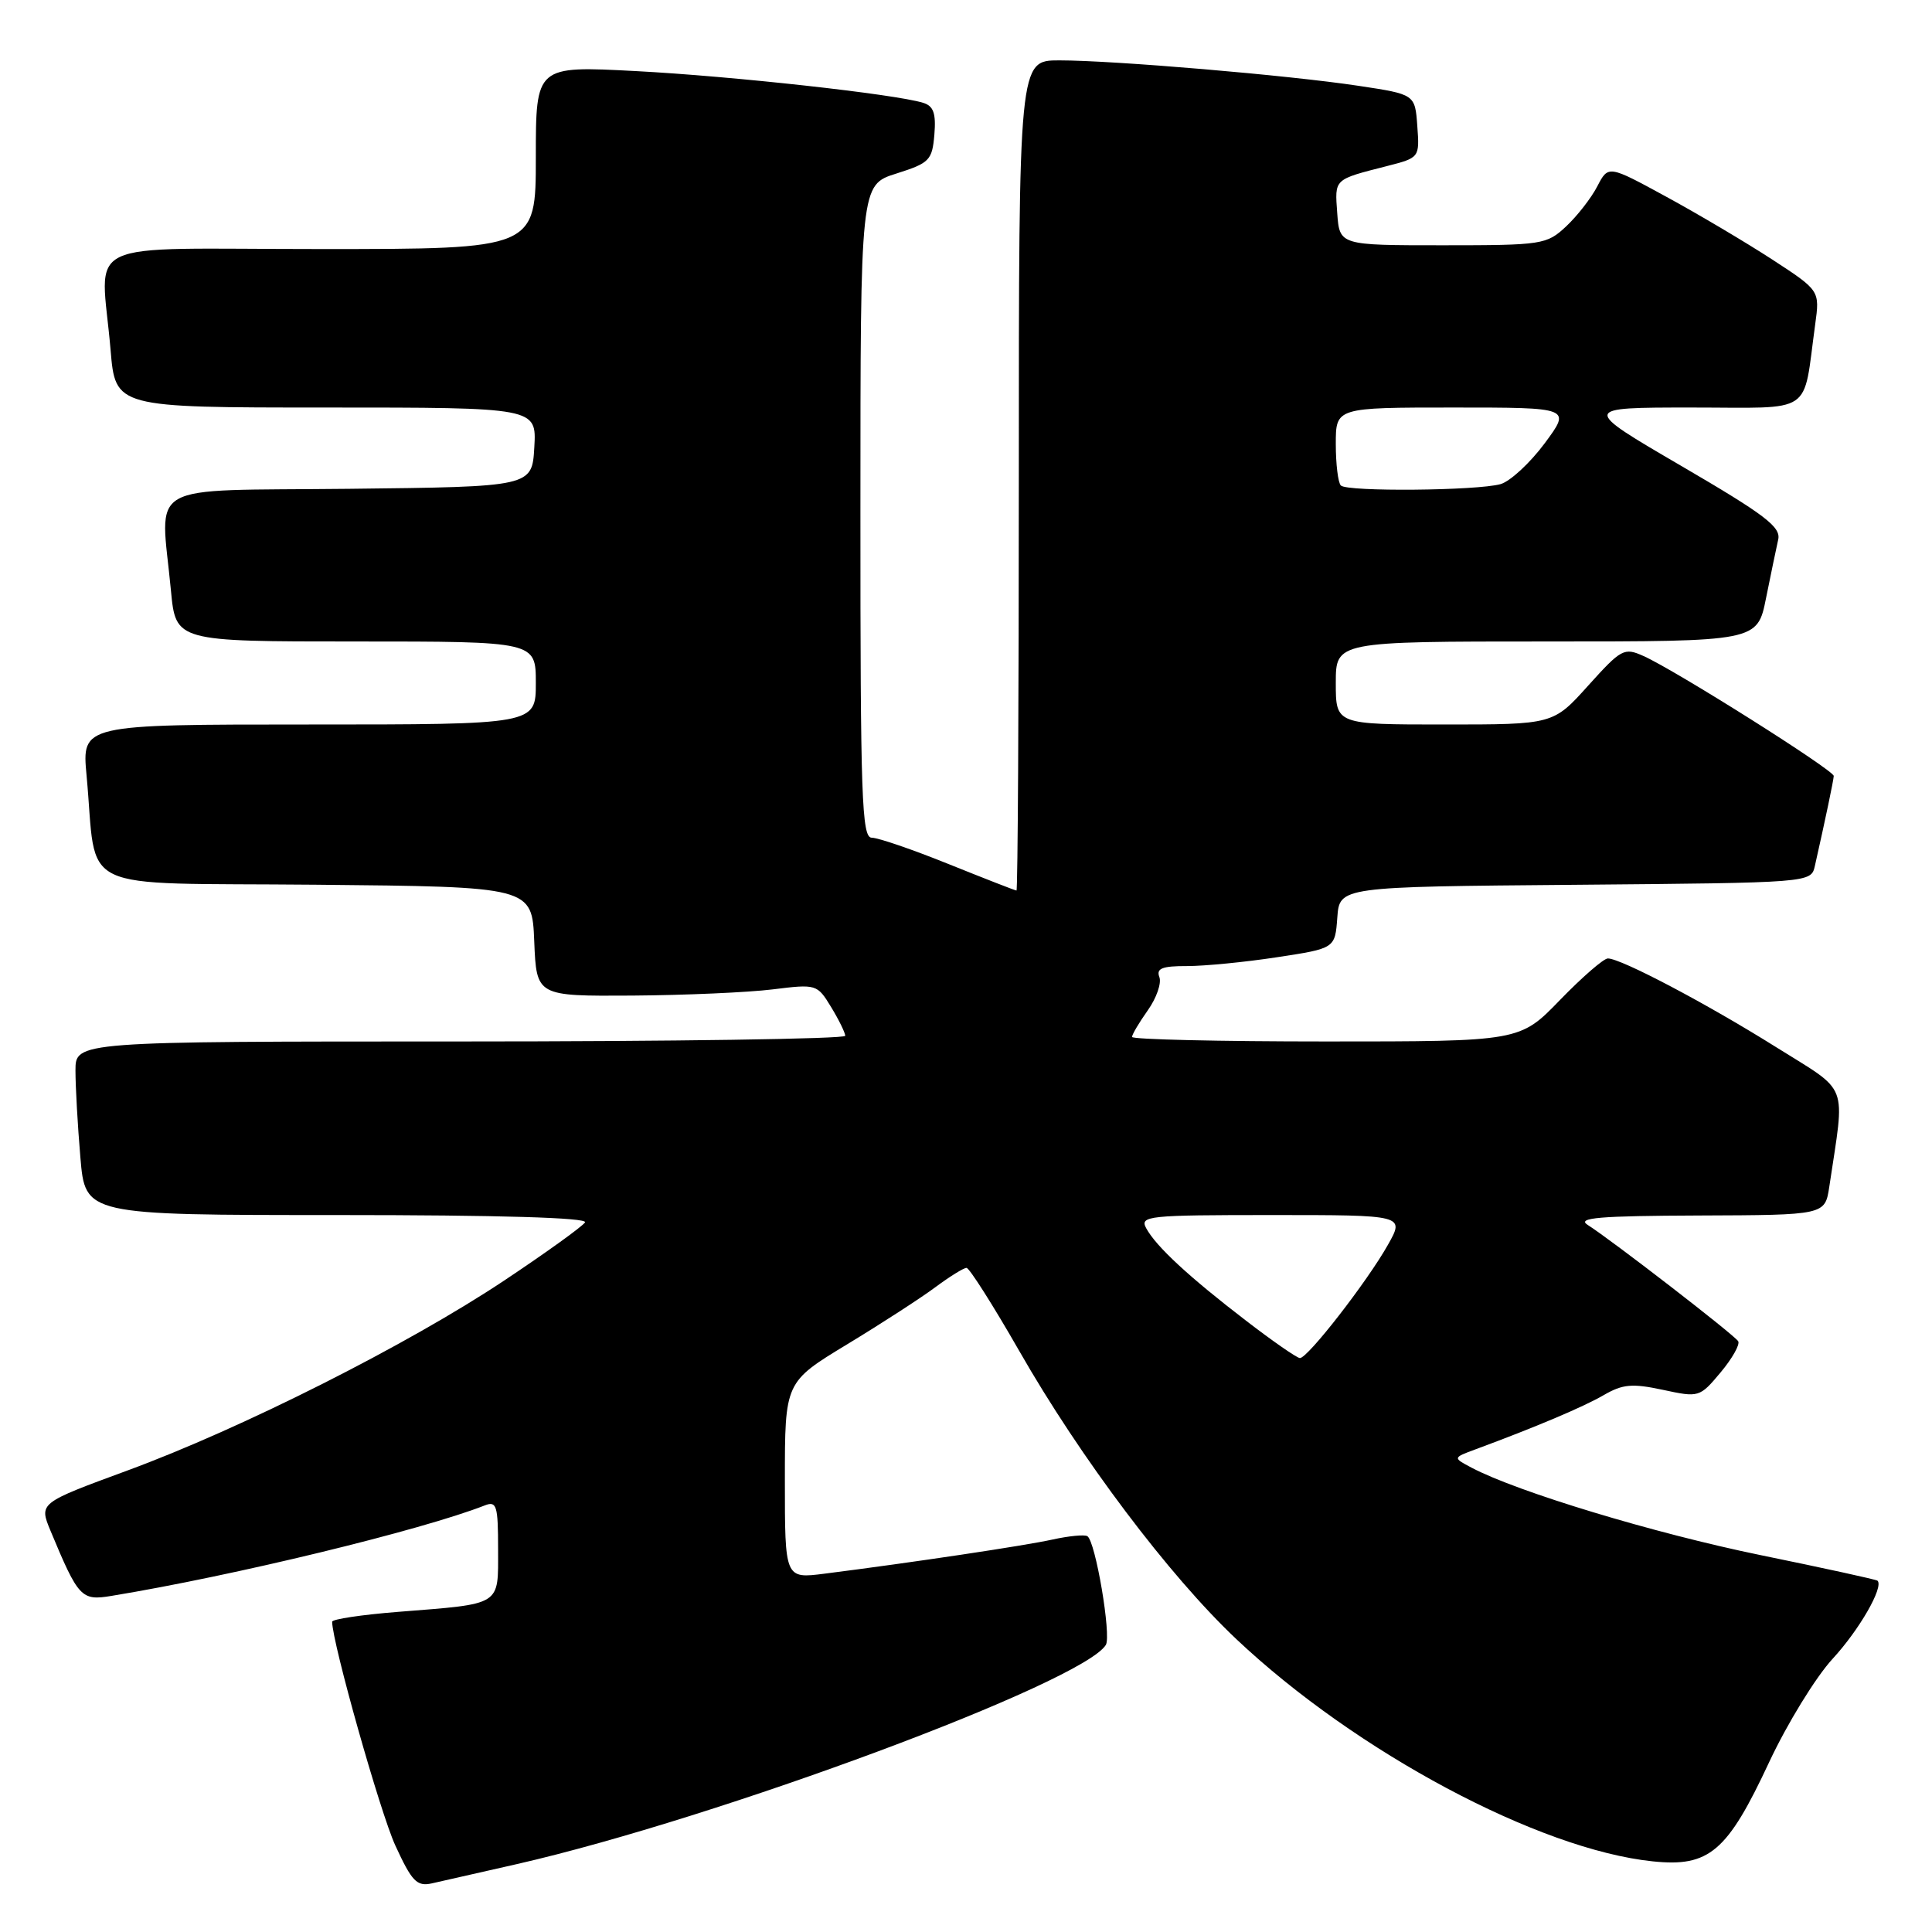 <?xml version="1.0" encoding="UTF-8" standalone="no"?>
<!DOCTYPE svg PUBLIC "-//W3C//DTD SVG 1.1//EN" "http://www.w3.org/Graphics/SVG/1.1/DTD/svg11.dtd" >
<svg xmlns="http://www.w3.org/2000/svg" xmlns:xlink="http://www.w3.org/1999/xlink" version="1.1" viewBox="0 0 256 256">
 <g >
 <path fill="currentColor"
d=" M 68.50 247.00 C 95.19 240.90 143.45 222.94 146.53 217.96 C 147.28 216.74 145.16 204.21 144.08 203.55 C 143.70 203.32 141.62 203.52 139.45 204.00 C 135.73 204.82 120.98 207.03 109.25 208.52 C 104.00 209.19 104.00 209.19 104.00 196.16 C 104.00 183.13 104.00 183.13 112.25 178.13 C 116.79 175.38 122.05 171.97 123.94 170.56 C 125.84 169.15 127.69 168.00 128.07 168.00 C 128.44 168.00 131.58 172.94 135.04 178.98 C 143.17 193.20 154.93 208.81 163.84 217.21 C 179.68 232.15 203.91 245.08 219.00 246.64 C 226.48 247.42 228.88 245.37 234.42 233.50 C 236.81 228.39 240.60 222.22 242.84 219.79 C 246.37 215.96 249.63 210.29 248.78 209.45 C 248.63 209.30 241.63 207.77 233.23 206.05 C 219.20 203.17 201.09 197.69 195.00 194.48 C 192.50 193.16 192.50 193.16 195.50 192.05 C 203.45 189.11 209.78 186.44 212.50 184.86 C 215.02 183.40 216.27 183.29 220.34 184.16 C 225.12 185.19 225.22 185.16 227.99 181.85 C 229.53 180.01 230.58 178.15 230.32 177.72 C 229.82 176.89 213.52 164.30 210.38 162.31 C 208.88 161.36 211.87 161.11 225.16 161.06 C 241.82 161.00 241.82 161.00 242.39 157.25 C 244.49 143.16 245.16 144.91 235.34 138.75 C 226.13 132.98 214.79 127.00 213.05 127.00 C 212.49 127.00 209.64 129.48 206.71 132.50 C 201.39 138.00 201.39 138.00 175.69 138.00 C 161.56 138.00 150.00 137.73 150.00 137.40 C 150.00 137.08 150.94 135.49 152.09 133.87 C 153.24 132.25 153.93 130.27 153.62 129.46 C 153.19 128.32 153.99 128.00 157.28 128.01 C 159.60 128.01 164.97 127.49 169.20 126.84 C 176.90 125.67 176.90 125.67 177.20 121.58 C 177.50 117.50 177.50 117.50 208.73 117.24 C 239.97 116.97 239.97 116.97 240.48 114.74 C 241.87 108.58 242.95 103.43 242.98 102.82 C 243.00 102.06 222.03 88.83 217.78 86.93 C 215.20 85.77 214.84 85.97 210.44 90.85 C 205.81 96.00 205.81 96.00 191.41 96.00 C 177.00 96.00 177.00 96.00 177.00 90.50 C 177.00 85.00 177.00 85.00 204.93 85.00 C 232.86 85.00 232.86 85.00 234.01 79.25 C 234.65 76.09 235.37 72.60 235.62 71.50 C 236.01 69.83 233.87 68.21 222.80 61.75 C 209.52 54.00 209.52 54.00 224.15 54.00 C 240.59 54.00 238.84 55.18 240.52 43.00 C 241.14 38.50 241.14 38.50 234.82 34.38 C 231.34 32.12 225.04 28.38 220.81 26.08 C 213.11 21.88 213.11 21.88 211.65 24.69 C 210.85 26.24 208.99 28.62 207.52 30.00 C 204.94 32.41 204.38 32.50 191.17 32.50 C 177.50 32.50 177.50 32.50 177.19 28.24 C 176.86 23.65 176.68 23.82 183.80 22.00 C 188.09 20.90 188.11 20.88 187.80 16.70 C 187.50 12.50 187.50 12.50 180.00 11.37 C 170.75 9.97 147.58 8.00 140.36 8.00 C 135.00 8.00 135.00 8.00 135.00 63.00 C 135.00 93.25 134.86 118.00 134.69 118.00 C 134.53 118.00 130.48 116.42 125.71 114.50 C 120.93 112.57 116.35 111.00 115.51 111.00 C 114.19 111.00 114.00 105.71 114.01 67.75 C 114.01 24.50 114.01 24.50 118.76 23.00 C 123.17 21.60 123.52 21.25 123.81 17.83 C 124.04 15.01 123.70 14.04 122.31 13.62 C 118.58 12.47 97.03 10.09 84.25 9.42 C 71.00 8.72 71.00 8.72 71.00 20.86 C 71.00 33.00 71.00 33.00 42.50 33.00 C 9.92 33.00 13.38 31.34 14.65 46.35 C 15.29 54.00 15.29 54.00 43.20 54.00 C 71.10 54.00 71.10 54.00 70.80 59.25 C 70.50 64.50 70.50 64.50 46.25 64.77 C 18.70 65.07 21.27 63.60 22.65 78.25 C 23.29 85.00 23.29 85.00 47.14 85.00 C 71.00 85.00 71.00 85.00 71.00 90.50 C 71.00 96.00 71.00 96.00 40.92 96.00 C 10.84 96.00 10.84 96.00 11.47 102.75 C 12.95 118.63 9.40 116.93 41.84 117.23 C 70.50 117.50 70.50 117.50 70.79 124.75 C 71.09 132.00 71.09 132.00 83.79 131.92 C 90.78 131.87 99.14 131.50 102.38 131.10 C 108.17 130.38 108.28 130.41 110.12 133.43 C 111.15 135.12 111.99 136.84 112.00 137.25 C 112.00 137.66 89.05 138.00 61.00 138.00 C 10.00 138.00 10.00 138.00 10.00 141.85 C 10.00 143.97 10.29 149.14 10.65 153.35 C 11.29 161.00 11.29 161.00 44.71 161.00 C 66.15 161.00 77.90 161.35 77.52 161.97 C 77.18 162.51 72.36 165.98 66.79 169.69 C 54.02 178.19 31.97 189.31 16.83 194.87 C 5.17 199.16 5.17 199.16 6.69 202.83 C 10.40 211.73 10.77 212.13 14.79 211.46 C 30.94 208.81 55.89 202.75 64.25 199.47 C 65.81 198.86 66.00 199.50 66.00 205.28 C 66.00 212.86 66.60 212.48 52.75 213.58 C 47.94 213.96 44.00 214.55 44.01 214.89 C 44.04 217.73 50.37 240.13 52.37 244.51 C 54.57 249.30 55.23 249.99 57.21 249.56 C 58.47 249.28 63.55 248.13 68.50 247.00 Z  M 165.11 175.00 C 157.56 169.21 153.19 165.17 151.88 162.75 C 150.99 161.11 152.07 161.00 168.53 161.00 C 186.13 161.00 186.13 161.00 183.91 164.94 C 181.18 169.80 173.24 180.02 172.24 179.95 C 171.83 179.93 168.62 177.70 165.11 175.00 Z  M 177.67 64.33 C 177.30 63.97 177.00 61.49 177.00 58.83 C 177.00 54.00 177.00 54.00 192.60 54.00 C 208.19 54.00 208.19 54.00 204.68 58.74 C 202.74 61.35 200.11 63.78 198.83 64.15 C 195.71 65.02 178.51 65.18 177.67 64.33 Z "/>
</g>
</svg>
